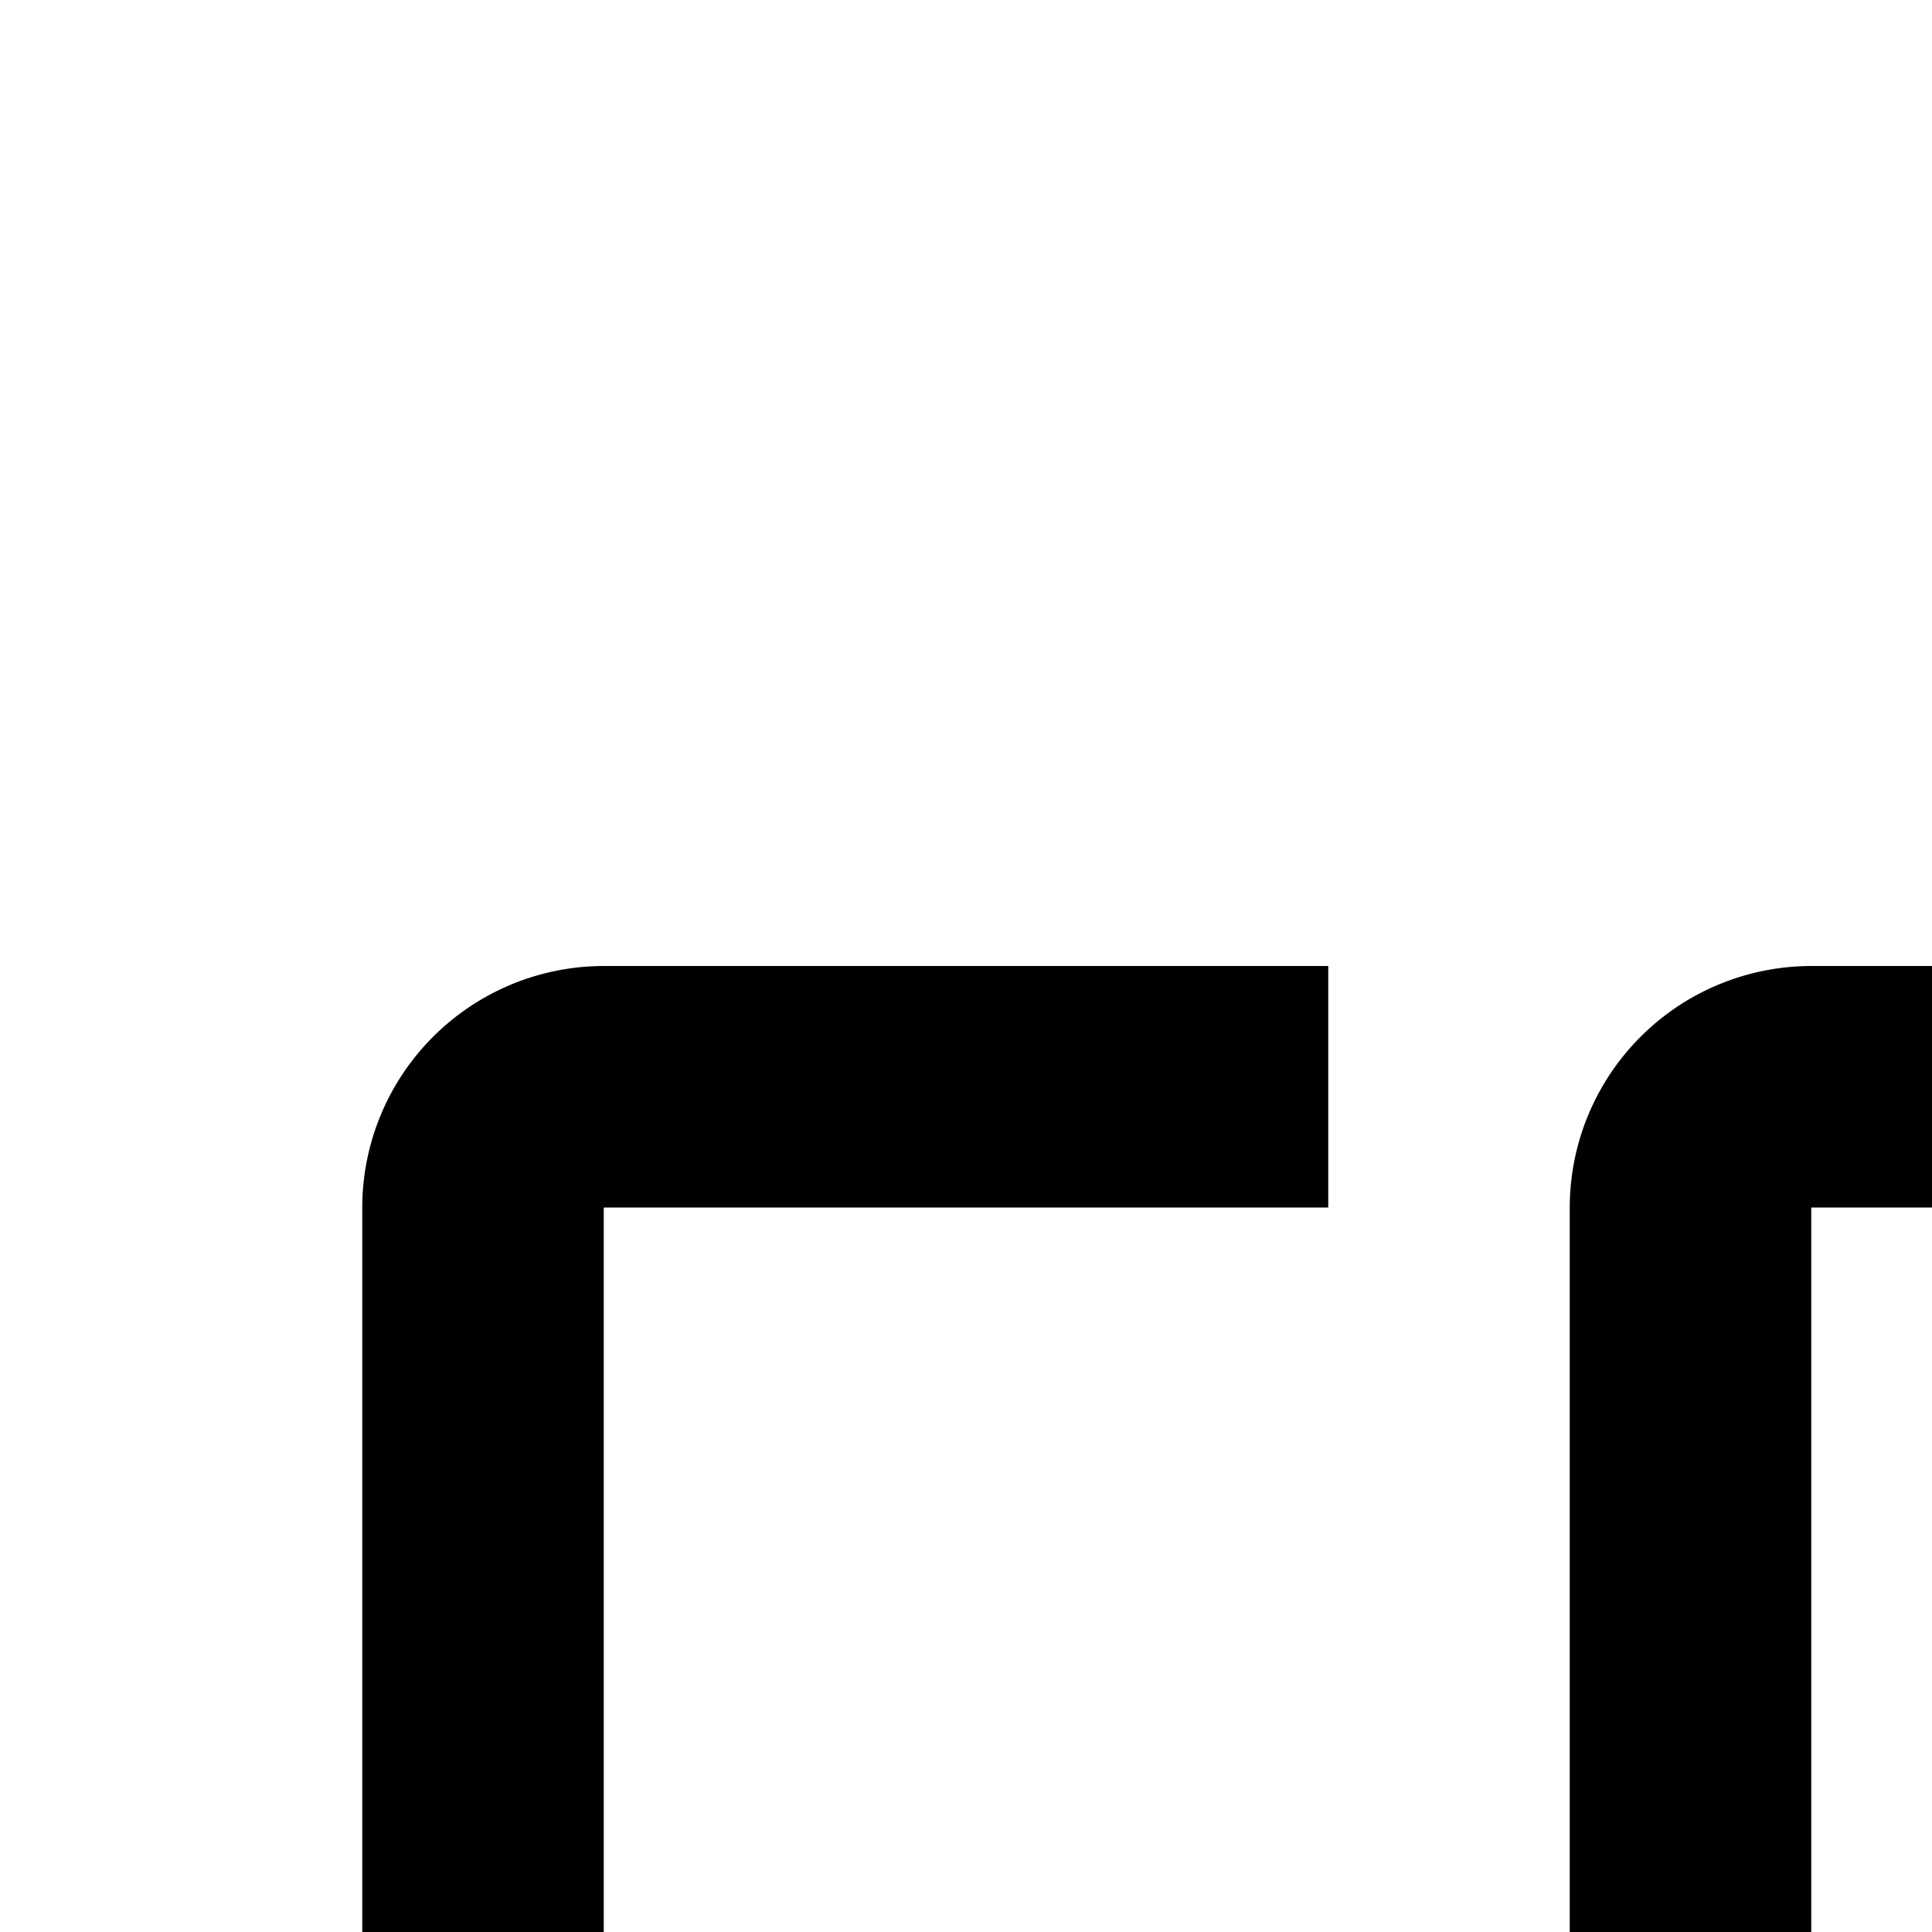 <svg xmlns="http://www.w3.org/2000/svg" viewBox="0 0 16 16"><path d="M29 26H23V22a2.002 2.002 0 012-2h2V18H23V16h4a2.002 2.002 0 012 2v2a2.002 2.002 0 01-2 2H25v2h4zM19 22H15a2.002 2.002 0 01-2-2V10a2.002 2.002 0 012-2h4a2.002 2.002 0 012 2V20A2.002 2.002 0 0119 22zM15 10V20h4V10zM11 22H5a2.002 2.002 0 01-2-2V10A2.002 2.002 0 015 8h6v2H5V20h6z"/></svg>